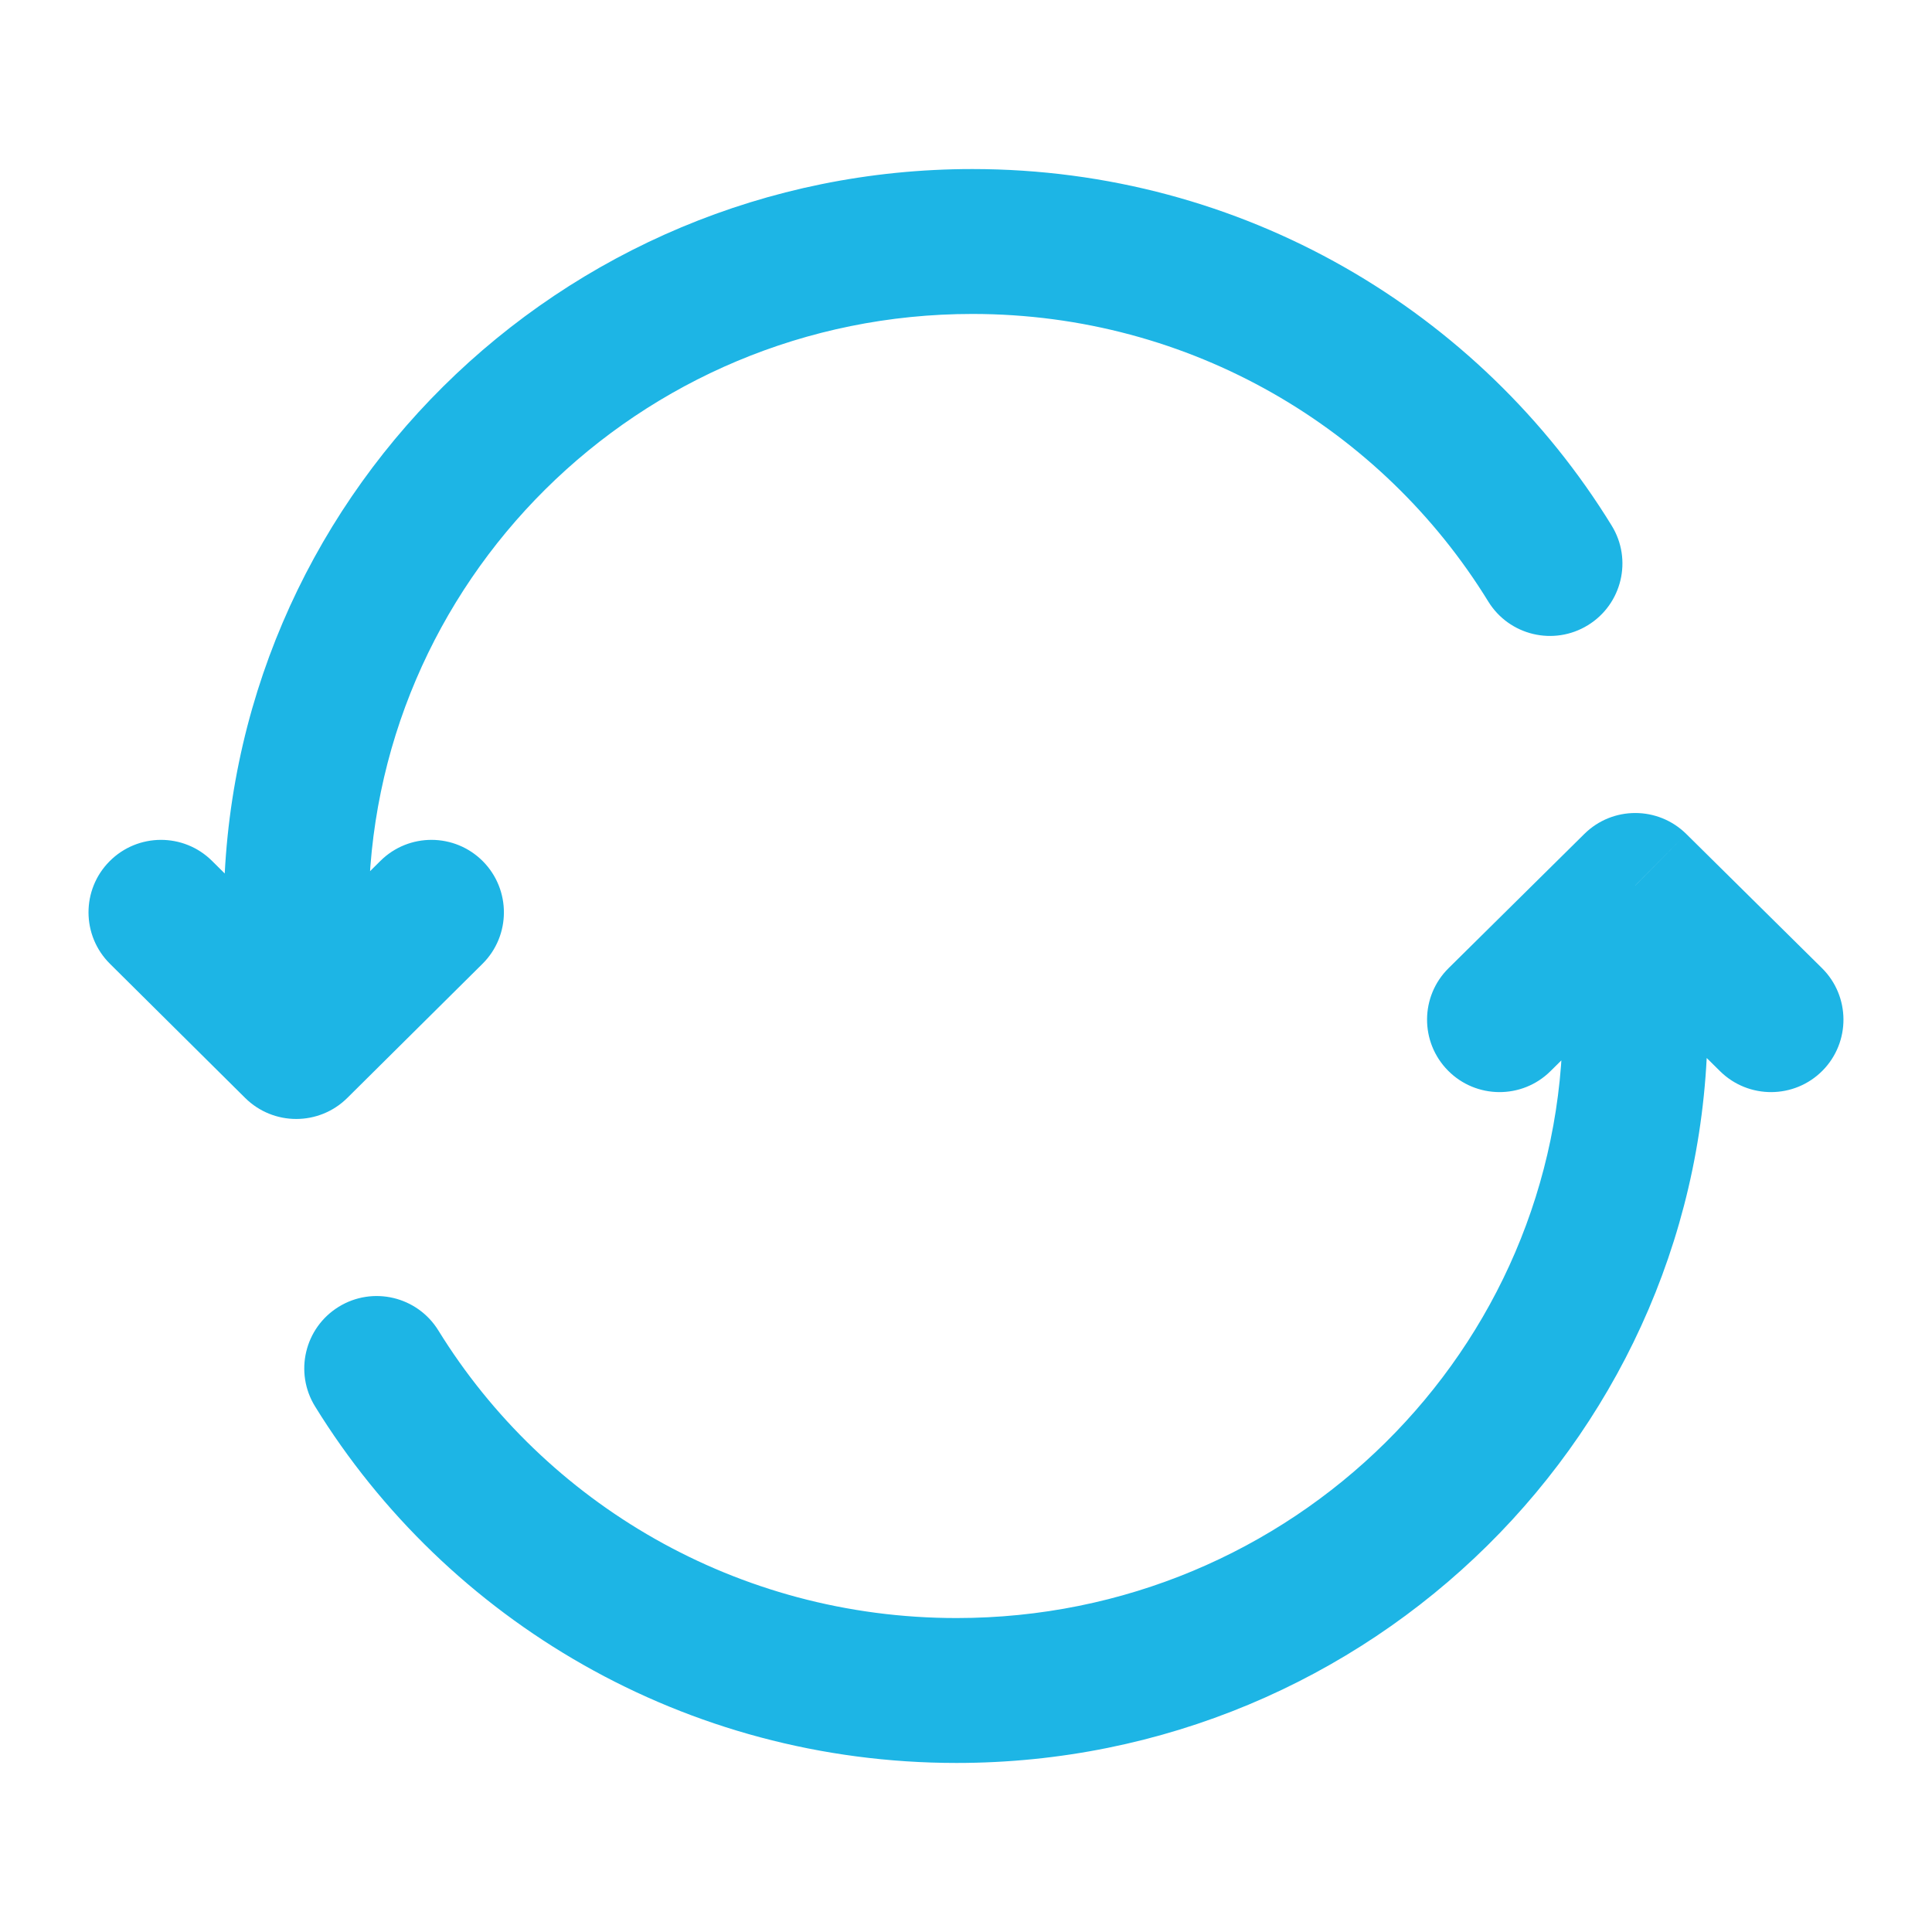 <svg width="20" height="20" viewBox="0 0 20 20" fill="none" xmlns="http://www.w3.org/2000/svg">
<path d="M3.066 9.444H2.316H3.066ZM3.066 10.833L2.538 11.366C2.831 11.656 3.302 11.656 3.595 11.366L3.066 10.833ZM4.995 9.977C5.289 9.685 5.29 9.21 4.999 8.916C4.707 8.622 4.232 8.62 3.938 8.912L4.995 9.977ZM2.195 8.912C1.901 8.62 1.426 8.622 1.134 8.916C0.842 9.21 0.844 9.685 1.138 9.977L2.195 8.912ZM15.406 6.226C15.623 6.579 16.085 6.689 16.438 6.472C16.791 6.255 16.901 5.793 16.684 5.441L15.406 6.226ZM10.066 1.75C5.791 1.75 2.316 5.189 2.316 9.444H3.816C3.816 6.029 6.609 3.25 10.066 3.25V1.75ZM2.316 9.444L2.316 10.833H3.816L3.816 9.444L2.316 9.444ZM3.595 11.366L4.995 9.977L3.938 8.912L2.538 10.301L3.595 11.366ZM3.595 10.301L2.195 8.912L1.138 9.977L2.538 11.366L3.595 10.301ZM16.684 5.441C15.324 3.227 12.868 1.75 10.066 1.75V3.25C12.329 3.25 14.309 4.442 15.406 6.226L16.684 5.441Z" fill="#1DB5E5"/>
<path d="M16.928 9.166L17.456 8.633C17.163 8.344 16.693 8.344 16.401 8.633L16.928 9.166ZM14.996 10.022C14.701 10.313 14.698 10.788 14.99 11.083C15.281 11.377 15.756 11.38 16.05 11.089L14.996 10.022ZM17.806 11.089C18.101 11.38 18.576 11.377 18.867 11.083C19.158 10.788 19.155 10.313 18.861 10.022L17.806 11.089ZM4.538 13.773C4.32 13.42 3.858 13.311 3.506 13.528C3.153 13.746 3.044 14.208 3.262 14.56L4.538 13.773ZM9.902 18.25C14.189 18.25 17.678 14.813 17.678 10.555H16.178C16.178 13.968 13.377 16.75 9.902 16.75V18.25ZM17.678 10.555V9.166H16.178V10.555H17.678ZM16.401 8.633L14.996 10.022L16.05 11.089L17.456 9.7L16.401 8.633ZM16.401 9.7L17.806 11.089L18.861 10.022L17.456 8.633L16.401 9.7ZM3.262 14.56C4.627 16.774 7.092 18.25 9.902 18.25V16.75C7.628 16.75 5.639 15.557 4.538 13.773L3.262 14.56Z" fill="#1DB5E5"/>
</svg>
